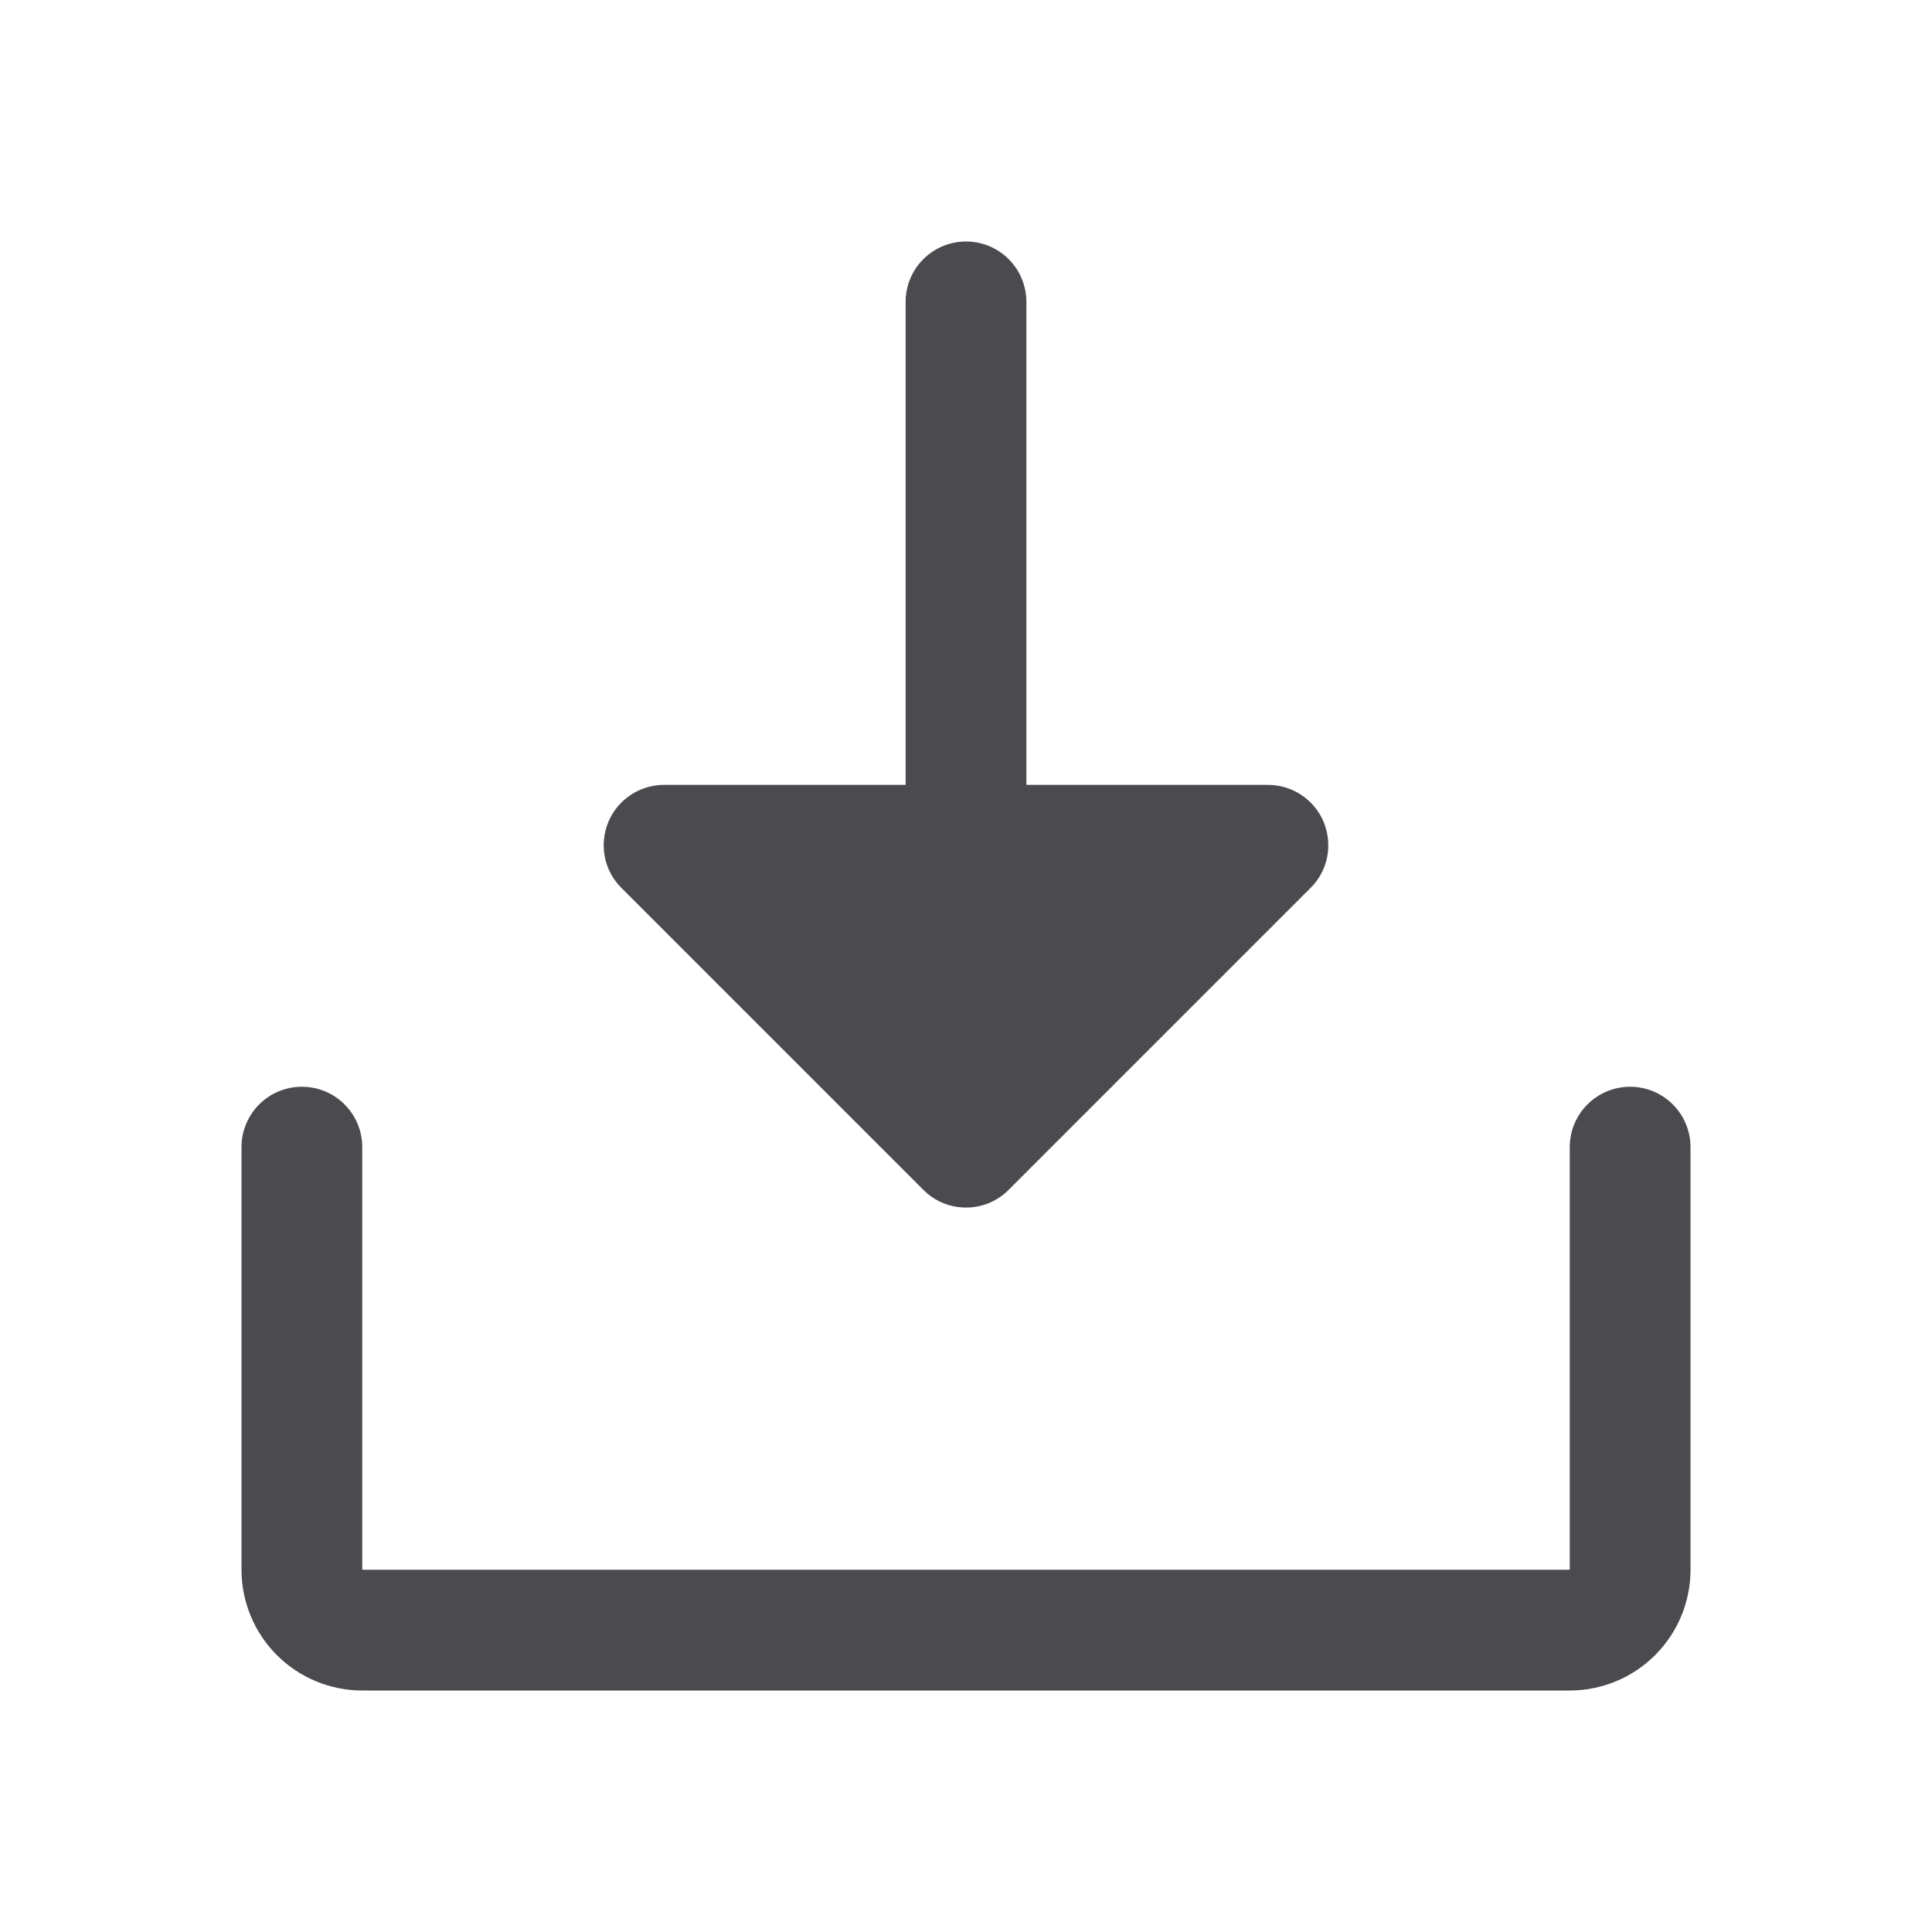 <svg width="32" height="32" viewBox="0 0 32 32" fill="none" xmlns="http://www.w3.org/2000/svg">
<path d="M10.293 14.707C10.152 14.568 10.057 14.389 10.018 14.195C9.98 14.001 10 13.8 10.075 13.617C10.151 13.434 10.279 13.278 10.444 13.168C10.609 13.058 10.802 13 11 13H15V5C15 4.735 15.105 4.48 15.293 4.293C15.48 4.105 15.735 4 16 4C16.265 4 16.52 4.105 16.707 4.293C16.895 4.48 17 4.735 17 5V13H21C21.198 13 21.391 13.058 21.556 13.168C21.721 13.278 21.849 13.434 21.925 13.617C22 13.8 22.02 14.001 21.982 14.195C21.943 14.389 21.848 14.568 21.707 14.707L16.707 19.707C16.615 19.8 16.504 19.874 16.383 19.925C16.262 19.975 16.131 20.001 16 20.001C15.869 20.001 15.739 19.975 15.617 19.925C15.496 19.874 15.385 19.8 15.293 19.707L10.293 14.707ZM27 18C26.735 18 26.48 18.105 26.293 18.293C26.105 18.48 26 18.735 26 19V26H6V19C6 18.735 5.895 18.48 5.707 18.293C5.52 18.105 5.265 18 5 18C4.735 18 4.48 18.105 4.293 18.293C4.105 18.48 4 18.735 4 19V26C4 26.53 4.211 27.039 4.586 27.414C4.961 27.789 5.47 28 6 28H26C26.53 28 27.039 27.789 27.414 27.414C27.789 27.039 28 26.53 28 26V19C28 18.735 27.895 18.48 27.707 18.293C27.52 18.105 27.265 18 27 18Z" fill="#4A4A4F"/>
</svg>
